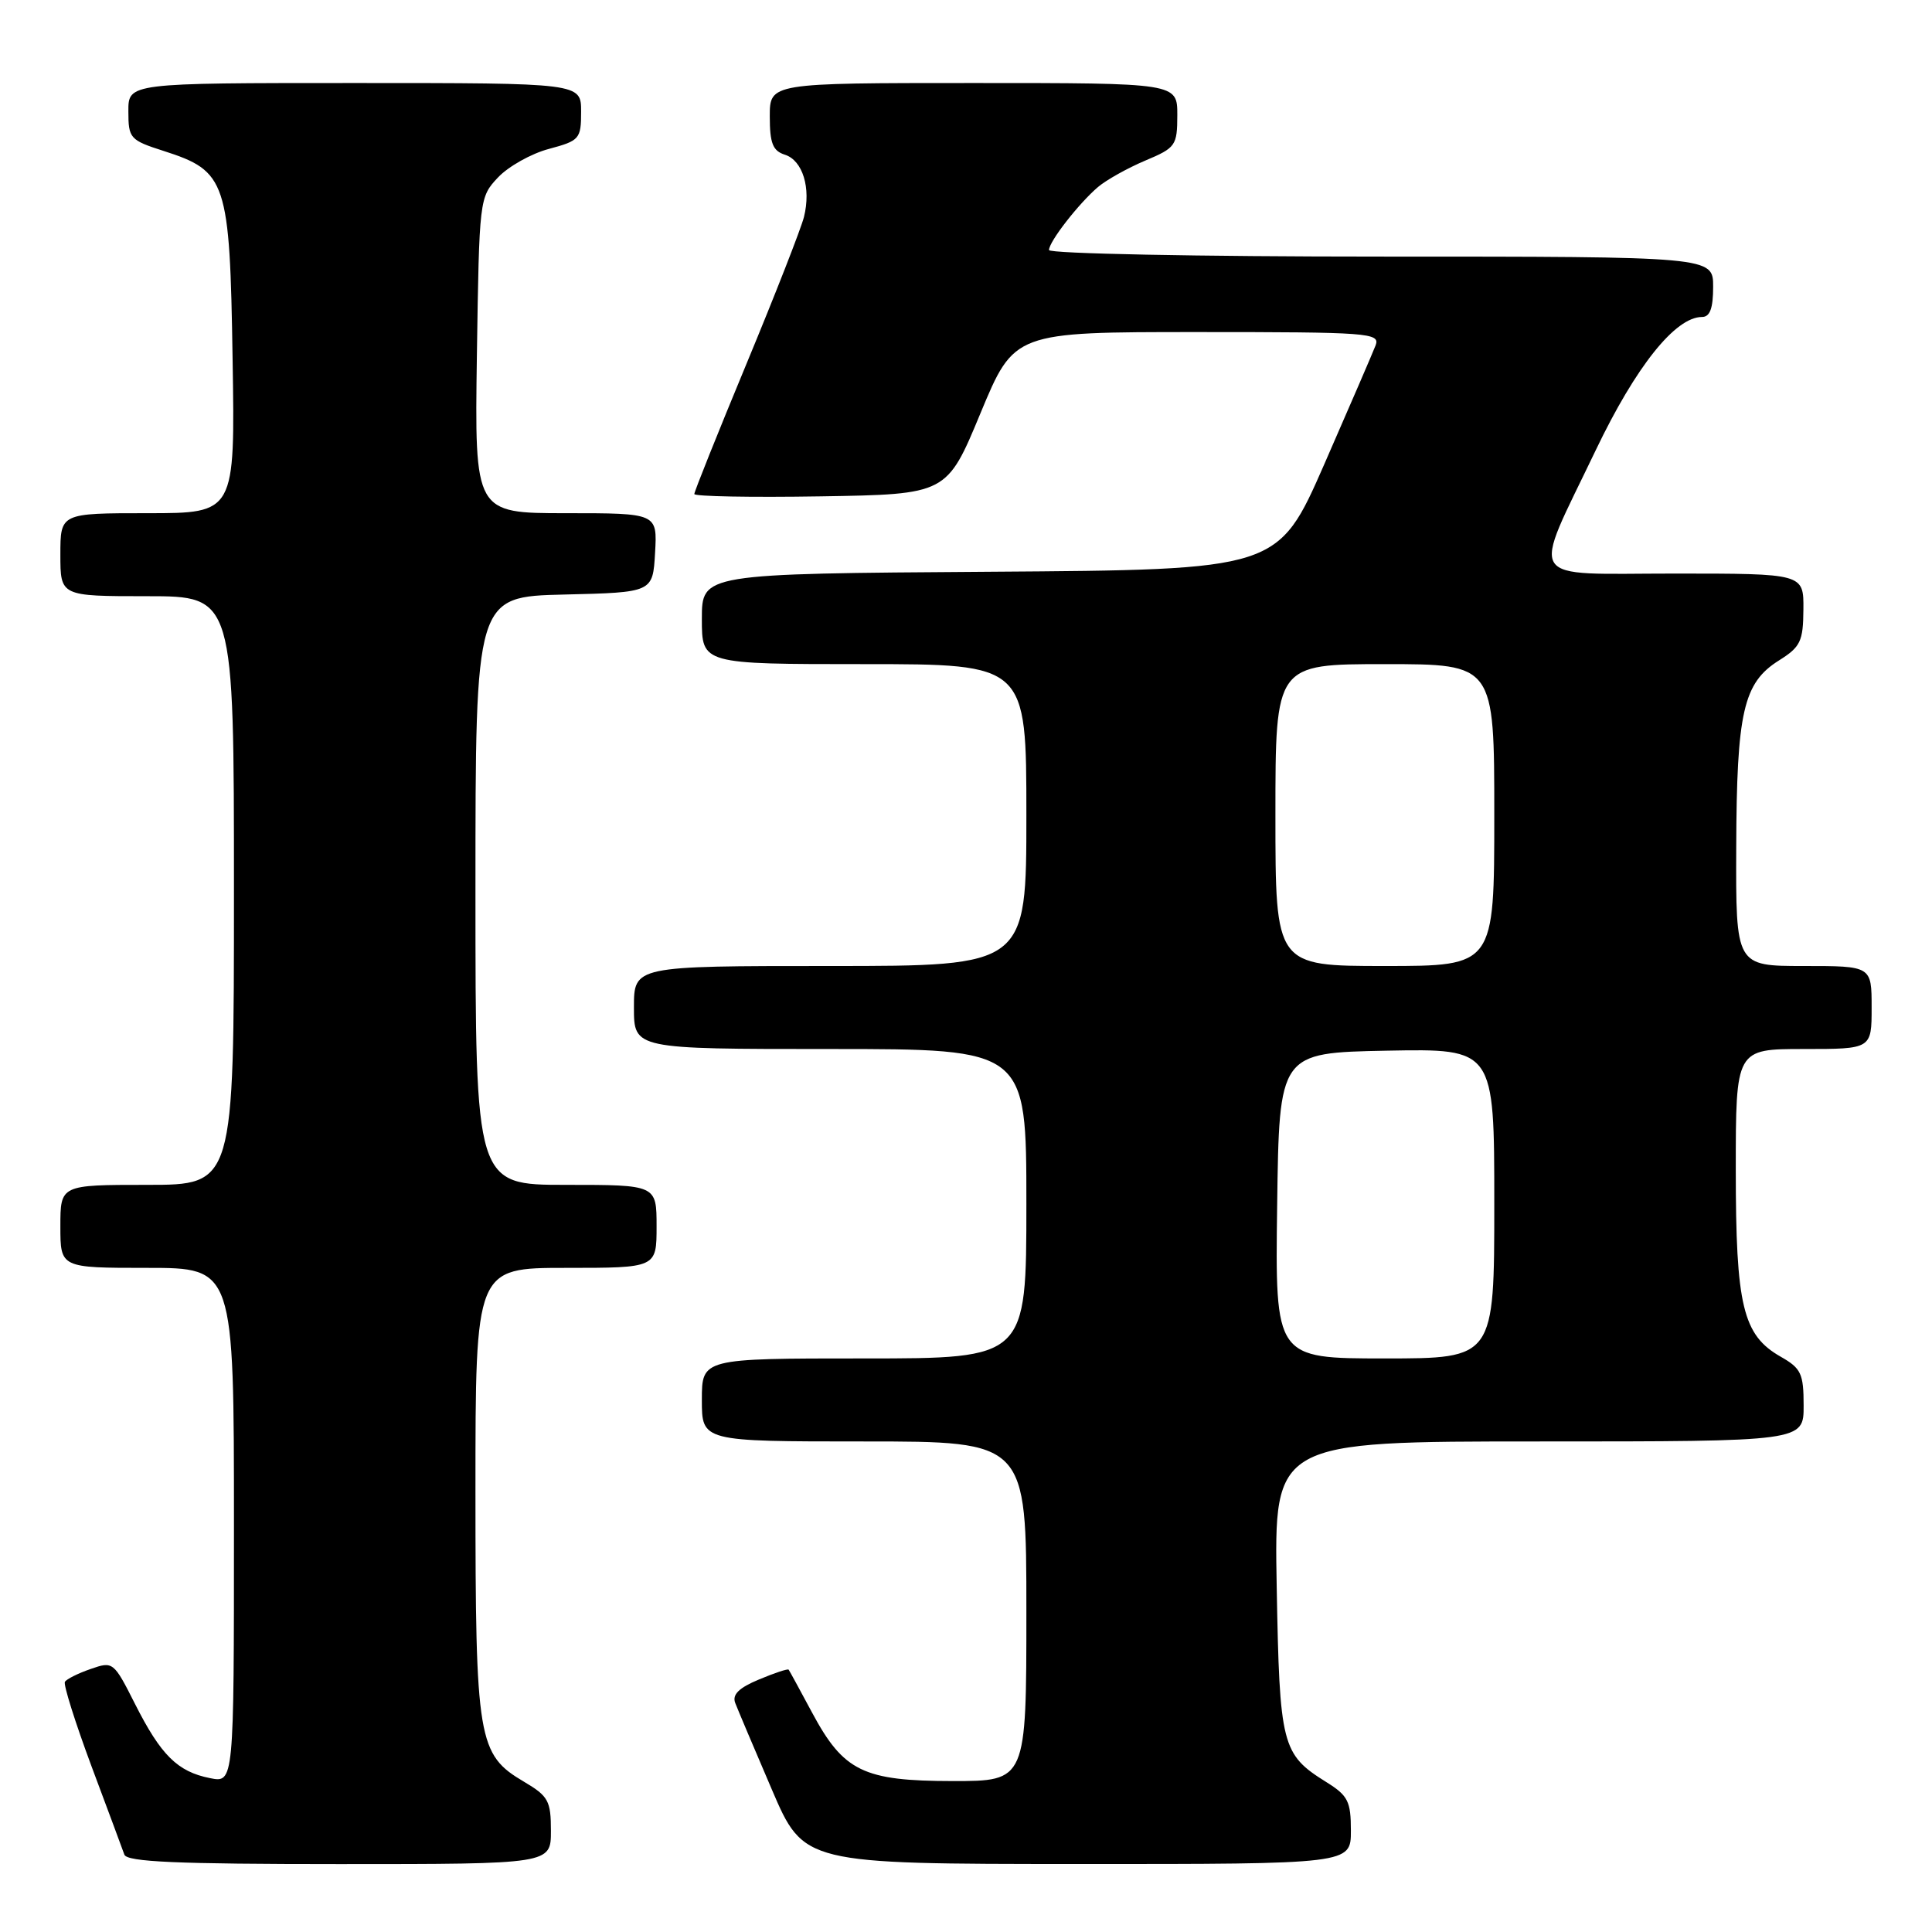 <?xml version="1.0" encoding="UTF-8" standalone="no"?>
<!DOCTYPE svg PUBLIC "-//W3C//DTD SVG 1.1//EN" "http://www.w3.org/Graphics/SVG/1.1/DTD/svg11.dtd" >
<svg xmlns="http://www.w3.org/2000/svg" xmlns:xlink="http://www.w3.org/1999/xlink" version="1.1" viewBox="0 0 256 256">
 <g >
 <path fill="currentColor"
d=" M 73.00 242.60 C 73.00 238.62 72.66 238.00 69.45 236.10 C 63.31 232.48 63.00 230.64 63.00 197.53 C 63.00 168.00 63.00 168.00 75.00 168.00 C 87.00 168.00 87.00 168.00 87.00 162.50 C 87.00 157.00 87.00 157.00 75.00 157.00 C 63.00 157.00 63.00 157.00 63.00 118.03 C 63.00 79.06 63.00 79.06 74.75 78.78 C 86.50 78.50 86.50 78.50 86.80 73.25 C 87.10 68.00 87.10 68.00 75.00 68.00 C 62.89 68.00 62.89 68.00 63.19 47.08 C 63.50 26.36 63.52 26.13 65.99 23.51 C 67.36 22.06 70.39 20.35 72.74 19.73 C 76.80 18.64 77.00 18.41 77.00 14.79 C 77.00 11.00 77.00 11.00 47.00 11.00 C 17.00 11.00 17.00 11.00 17.01 14.75 C 17.01 18.33 17.22 18.57 21.68 20.00 C 30.03 22.68 30.45 23.95 30.82 47.57 C 31.15 68.00 31.15 68.00 19.57 68.00 C 8.00 68.00 8.00 68.00 8.00 73.50 C 8.00 79.00 8.00 79.00 19.50 79.00 C 31.00 79.00 31.00 79.00 31.00 118.00 C 31.00 157.00 31.00 157.00 19.50 157.00 C 8.00 157.00 8.00 157.00 8.00 162.50 C 8.00 168.00 8.00 168.00 19.50 168.00 C 31.00 168.00 31.00 168.00 31.00 202.12 C 31.00 236.25 31.00 236.25 27.82 235.61 C 23.53 234.76 21.32 232.57 17.90 225.80 C 15.06 220.18 14.98 220.11 12.01 221.15 C 10.35 221.72 8.82 222.49 8.60 222.85 C 8.38 223.21 9.96 228.22 12.11 234.00 C 14.27 239.78 16.24 245.06 16.48 245.75 C 16.83 246.71 23.45 247.00 44.97 247.00 C 73.00 247.00 73.00 247.00 73.00 242.60 Z  M 179.00 242.58 C 179.00 238.68 178.62 237.93 175.75 236.14 C 169.83 232.45 169.55 231.34 169.17 210.25 C 168.82 191.00 168.82 191.00 203.91 191.00 C 239.00 191.00 239.00 191.00 238.99 186.25 C 238.99 182.01 238.66 181.31 235.95 179.77 C 230.93 176.91 230.00 173.05 230.00 155.03 C 230.00 139.00 230.00 139.00 239.00 139.00 C 248.00 139.00 248.00 139.00 248.00 133.50 C 248.00 128.00 248.00 128.00 239.00 128.00 C 230.00 128.00 230.00 128.00 230.06 112.25 C 230.12 94.33 231.00 90.48 235.71 87.52 C 238.58 85.72 238.93 84.99 238.96 80.75 C 239.00 76.00 239.00 76.00 221.89 76.00 C 201.82 76.00 202.85 77.61 211.47 59.60 C 216.77 48.54 221.99 42.00 225.53 42.00 C 226.58 42.00 227.00 40.85 227.00 38.00 C 227.00 34.00 227.00 34.00 183.00 34.00 C 158.80 34.00 139.00 33.61 139.00 33.13 C 139.00 32.02 142.91 26.99 145.49 24.78 C 146.60 23.84 149.41 22.27 151.75 21.28 C 155.79 19.58 155.99 19.30 156.00 15.25 C 156.00 11.00 156.00 11.00 129.00 11.00 C 102.00 11.00 102.00 11.00 102.00 15.43 C 102.00 18.99 102.40 19.99 104.00 20.50 C 106.36 21.25 107.49 24.91 106.53 28.75 C 106.15 30.26 102.73 39.01 98.92 48.19 C 95.11 57.37 92.00 65.14 92.00 65.46 C 92.00 65.78 99.53 65.92 108.73 65.77 C 125.46 65.50 125.46 65.50 129.92 54.75 C 134.39 44.00 134.39 44.00 158.66 44.00 C 181.37 44.00 182.89 44.11 182.28 45.75 C 181.91 46.71 178.85 53.80 175.48 61.50 C 169.34 75.50 169.34 75.50 131.17 75.76 C 93.00 76.02 93.00 76.02 93.00 82.01 C 93.00 88.00 93.00 88.00 114.50 88.00 C 136.00 88.00 136.00 88.00 136.00 108.00 C 136.00 128.00 136.00 128.00 110.00 128.00 C 84.00 128.00 84.00 128.00 84.00 133.50 C 84.00 139.00 84.00 139.00 110.00 139.00 C 136.00 139.00 136.00 139.00 136.00 159.50 C 136.00 180.00 136.00 180.00 114.50 180.00 C 93.00 180.00 93.00 180.00 93.00 185.50 C 93.00 191.00 93.00 191.00 114.50 191.00 C 136.00 191.00 136.00 191.00 136.00 213.50 C 136.00 236.00 136.00 236.00 126.25 236.00 C 114.39 235.99 111.78 234.72 107.60 226.92 C 106.00 223.94 104.61 221.38 104.50 221.24 C 104.39 221.09 102.62 221.68 100.57 222.54 C 97.90 223.65 97.00 224.54 97.42 225.65 C 97.75 226.50 99.92 231.65 102.26 237.09 C 106.50 246.98 106.50 246.98 142.75 246.99 C 179.00 247.00 179.00 247.00 179.00 242.58 Z  M 169.23 159.75 C 169.50 139.50 169.50 139.50 183.75 139.22 C 198.00 138.95 198.00 138.95 198.00 159.47 C 198.00 180.00 198.00 180.00 183.48 180.00 C 168.96 180.00 168.96 180.00 169.23 159.75 Z  M 169.00 108.00 C 169.00 88.00 169.00 88.00 183.50 88.00 C 198.00 88.00 198.00 88.00 198.00 108.00 C 198.00 128.00 198.00 128.00 183.50 128.00 C 169.00 128.00 169.00 128.00 169.00 108.00 Z "/>
</g>
</svg>